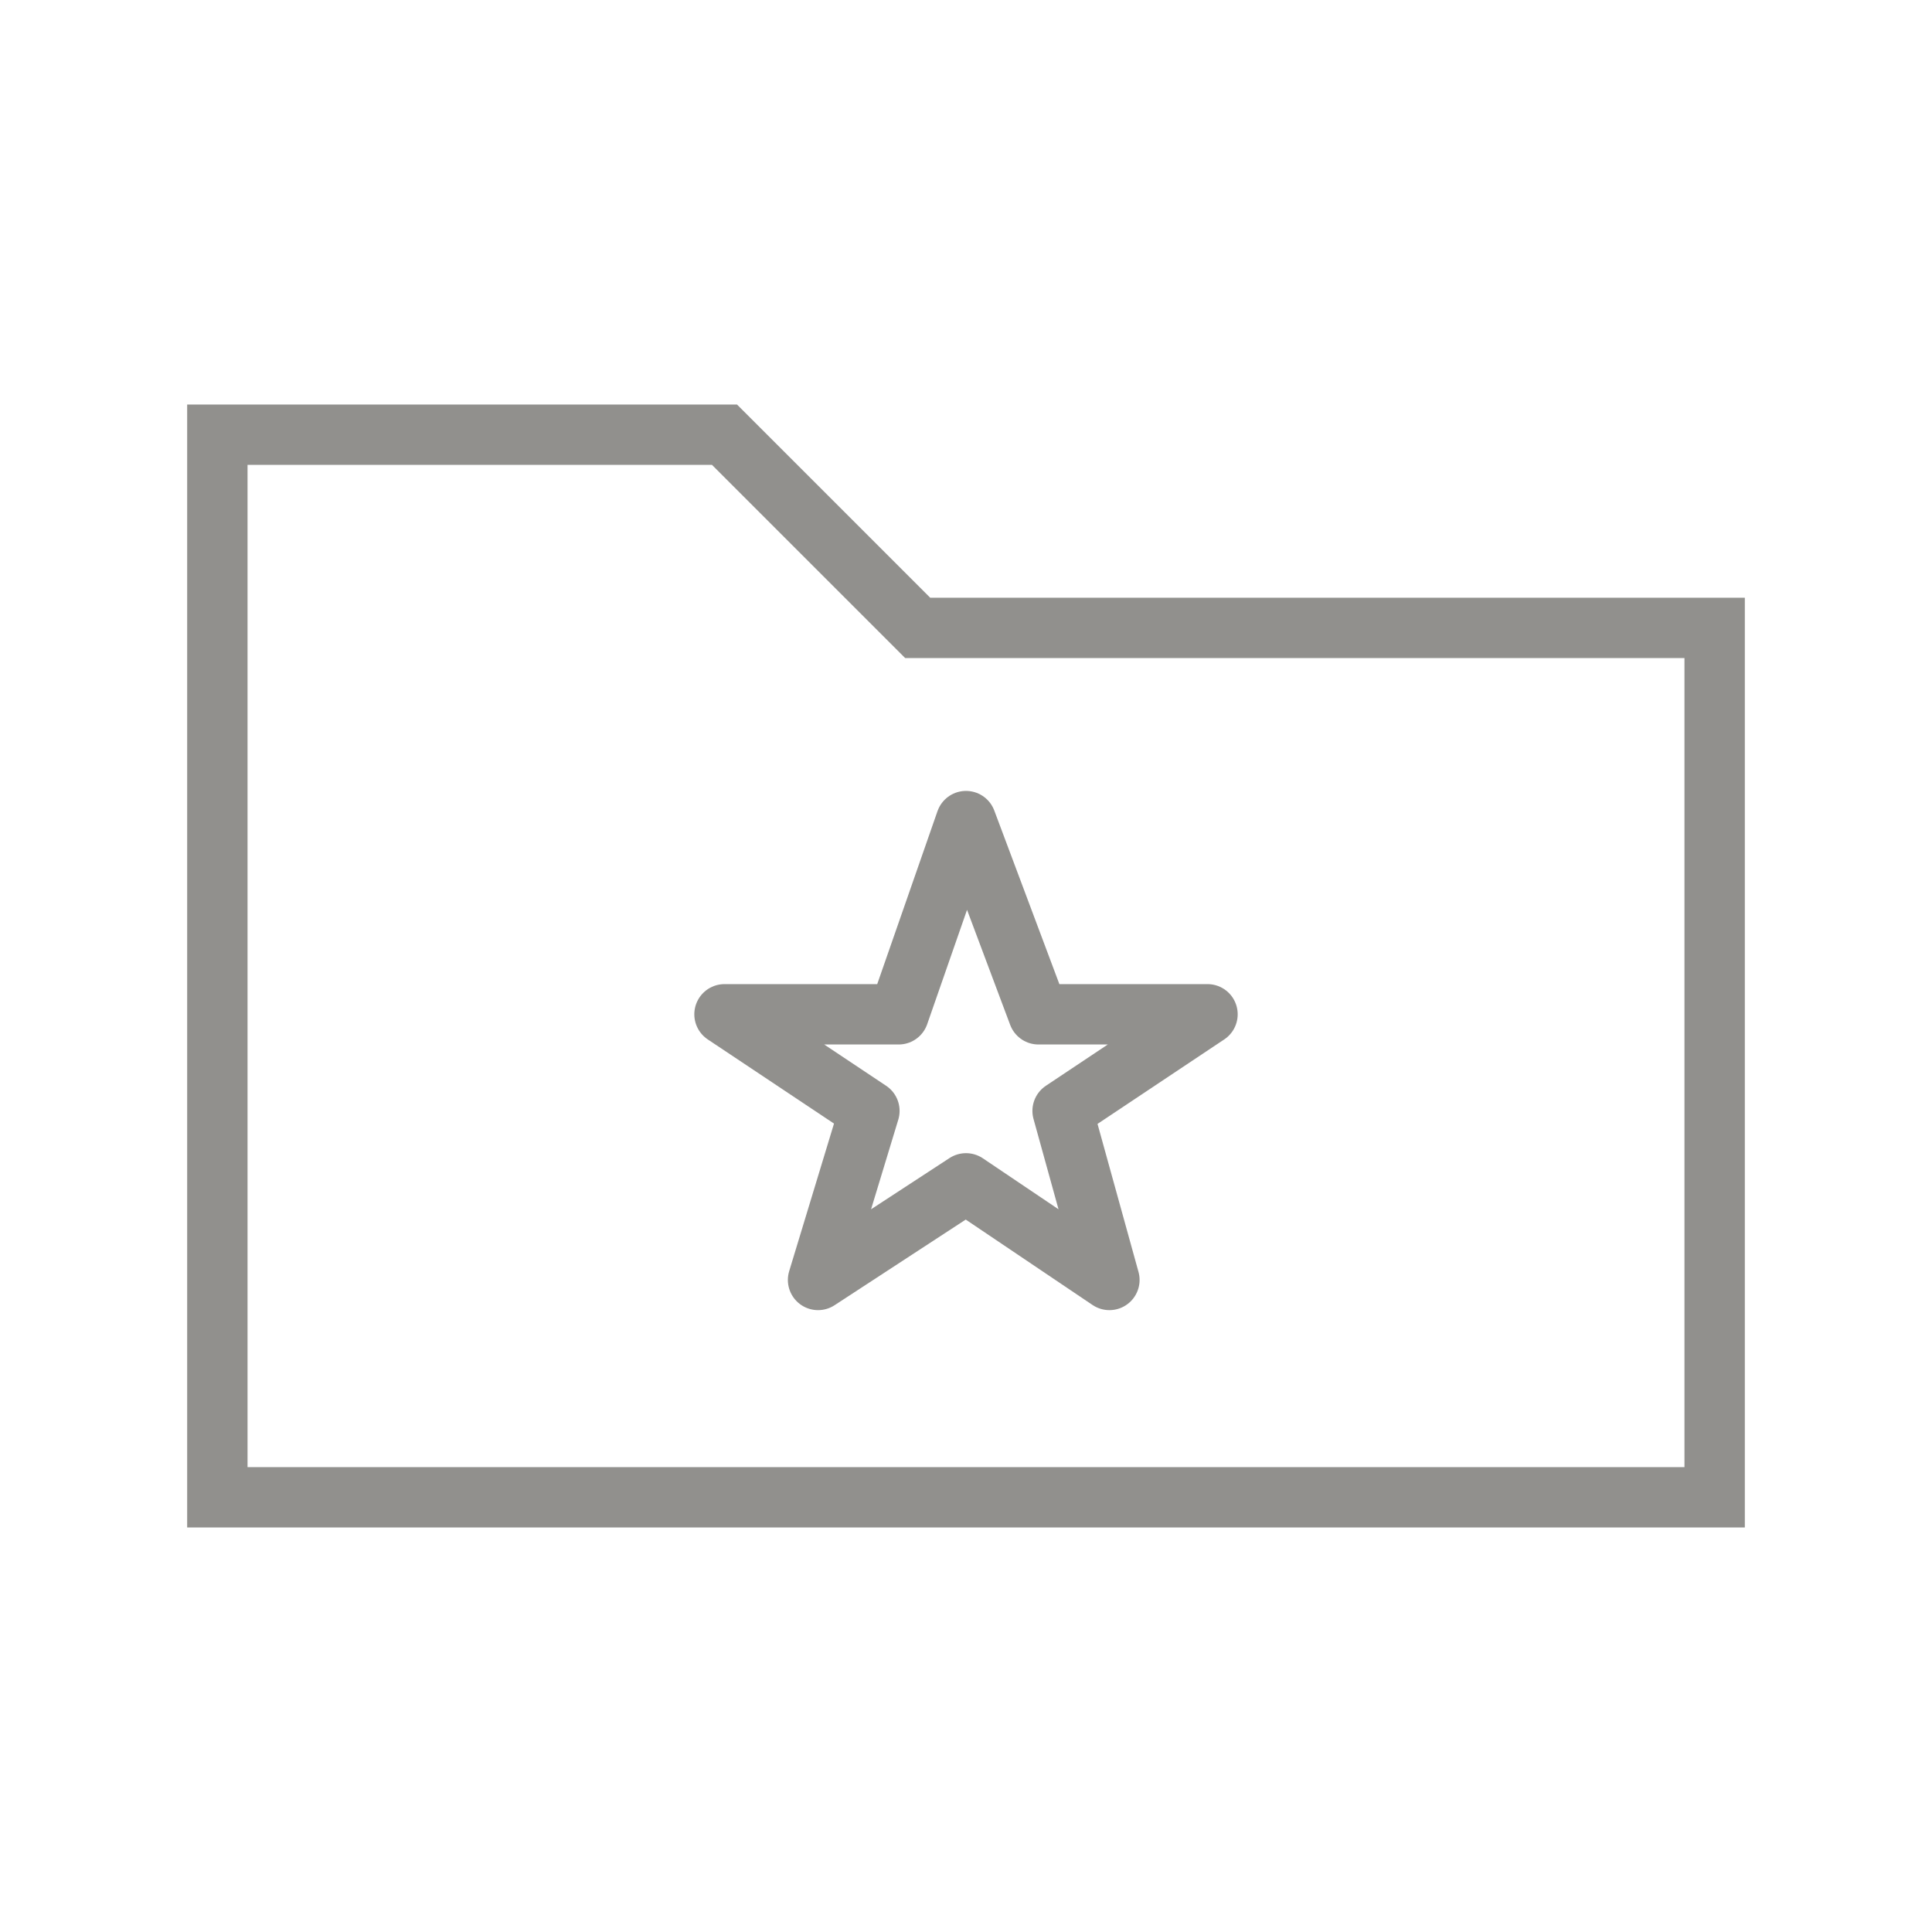 <!-- Generated by IcoMoon.io -->
<svg version="1.1" xmlns="http://www.w3.org/2000/svg" width="40" height="40" viewBox="0 0 40 40">
<title>li-basic_elaboration_folder_star</title>
<path fill="none" stroke-linejoin="miter" stroke-linecap="butt" stroke-miterlimit="10" stroke-width="1.25" stroke="#91908d" d="M35.5 13v18h-31v-22h10.5l4 4z"></path>
<path fill="none" stroke-linejoin="round" stroke-linecap="butt" stroke-miterlimit="10" stroke-width="1.25" stroke="#91908d" d="M20 24.5l-3.063 2 1.063-3.5-3-2h3.606l1.394-4 1.5 4h3.5l-3 2 0.969 3.5z"></path>
</svg>
